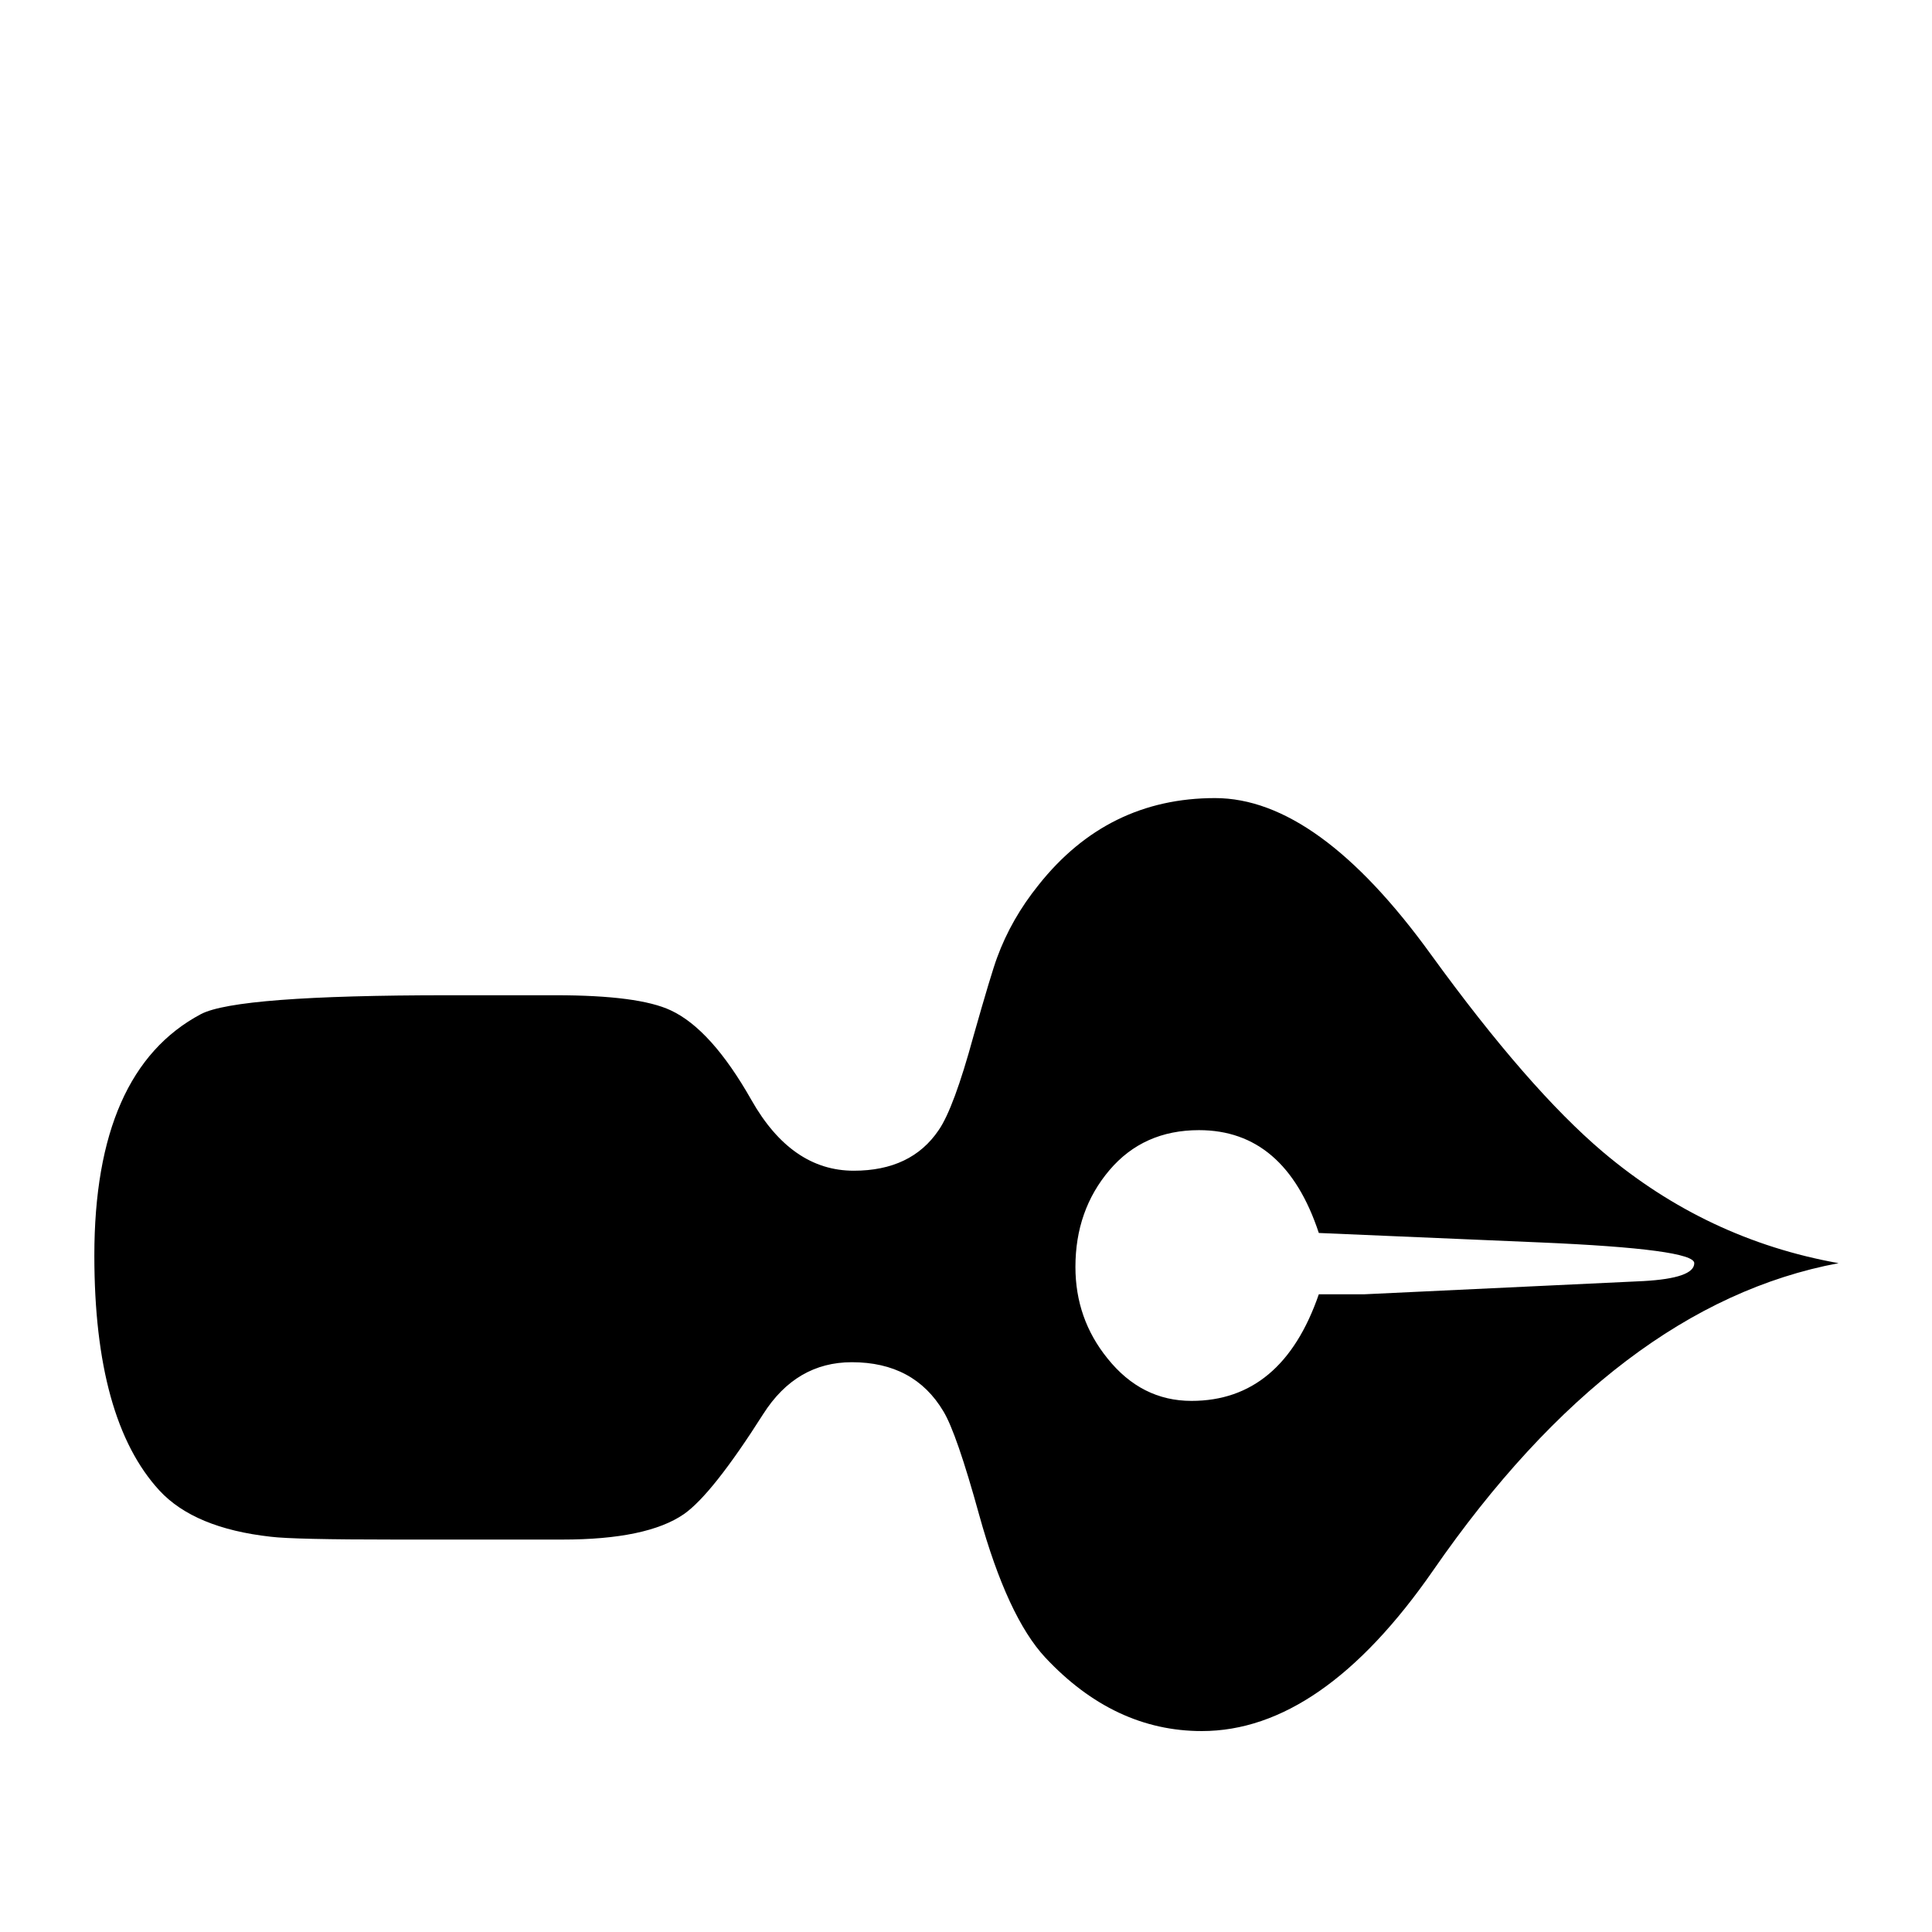 <?xml version="1.0" standalone="no"?>
<!DOCTYPE svg PUBLIC "-//W3C//DTD SVG 1.1//EN" "http://www.w3.org/Graphics/SVG/1.1/DTD/svg11.dtd" >
<svg viewBox="0 -442 2048 2048">
  <g transform="matrix(1 0 0 -1 0 1606)">
   <path fill="currentColor"
d="M1949 709q-235 -44 -430 -326q-118 -170 -245 -170q-93 0 -166 78q-40 43 -70 151q-24 87 -38 110q-31 52 -97 52q-59 0 -94 -55q-54 -85 -84 -106q-39 -27 -129 -27h-177q-108 0 -132 3q-81 9 -118 49q-69 75 -69 249q0 196 113 256q38 20 262 20h114q88 0 122 -16
q43 -20 85.5 -95t108.5 -75q61 0 90 43q16 23 37 100q19 67 25 83q15 41 44 77q73 92 187 92q109 0 229 -166q103 -142 182 -209q110 -93 250 -118zM1796 709q0 15 -164 22l-234 10q-36 109 -127 109q-59 0 -95 -42.5t-36 -102.5q0 -55 34 -97q36 -45 89 -45q96 0 135 113
h48l296 14q54 3 54 19z" />
  </g>

</svg>
